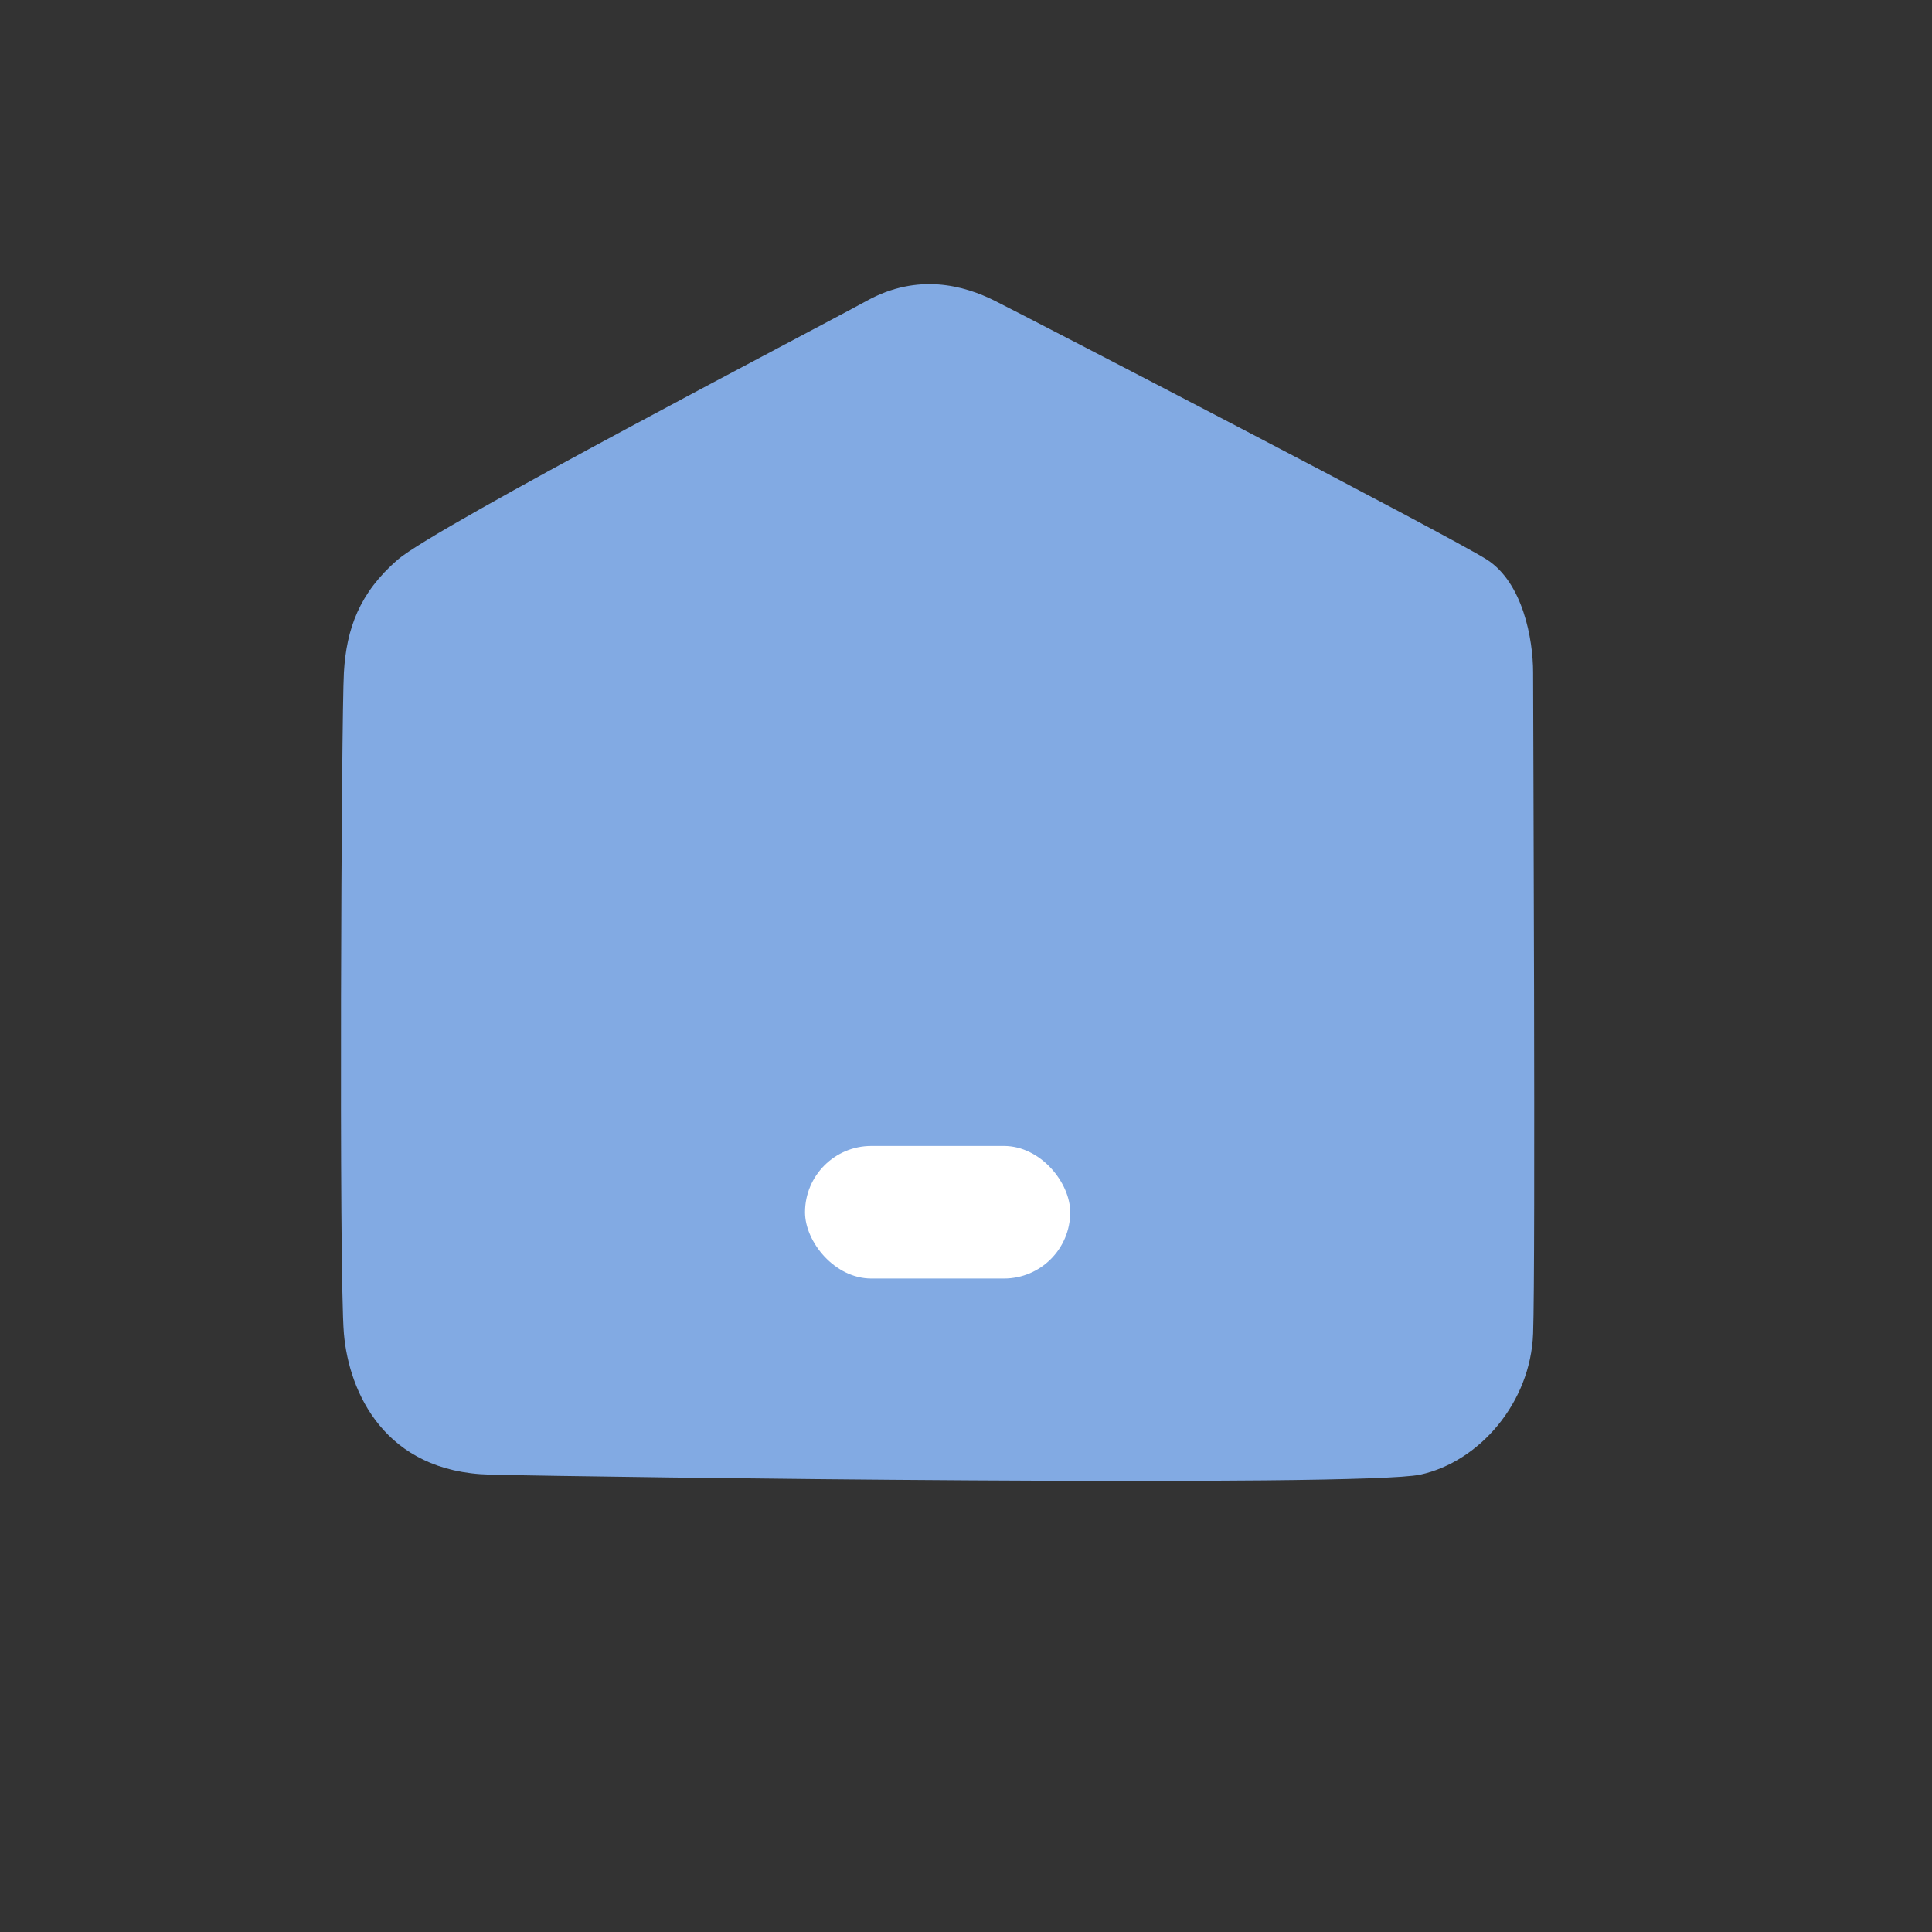 <svg width="34" height="34" viewBox="0 0 34 34" fill="none" xmlns="http://www.w3.org/2000/svg">
<rect x="0" y="0" width="34" height="34" fill="#333333" stroke="none"/>
<path d="M15.253 5.294C14.351 5.79 7.676 9.263 6.999 9.849C6.323 10.435 6.097 11.067 6.052 11.834C6.007 12.6 5.962 22.433 6.052 23.47C6.142 24.508 6.774 25.906 8.623 25.951C10.472 25.996 23.958 26.176 24.995 25.951C26.033 25.725 26.935 24.688 26.98 23.47C27.025 22.252 26.98 12.42 26.98 11.834C26.98 11.247 26.799 10.255 26.168 9.849C25.537 9.443 18.049 5.564 17.508 5.294C16.967 5.023 16.155 4.797 15.253 5.294Z" fill="#82AAE3"/>
<rect x="14.167" y="20.167" width="4.667" height="2.333" rx="1.167" fill="white"/>
</svg>
